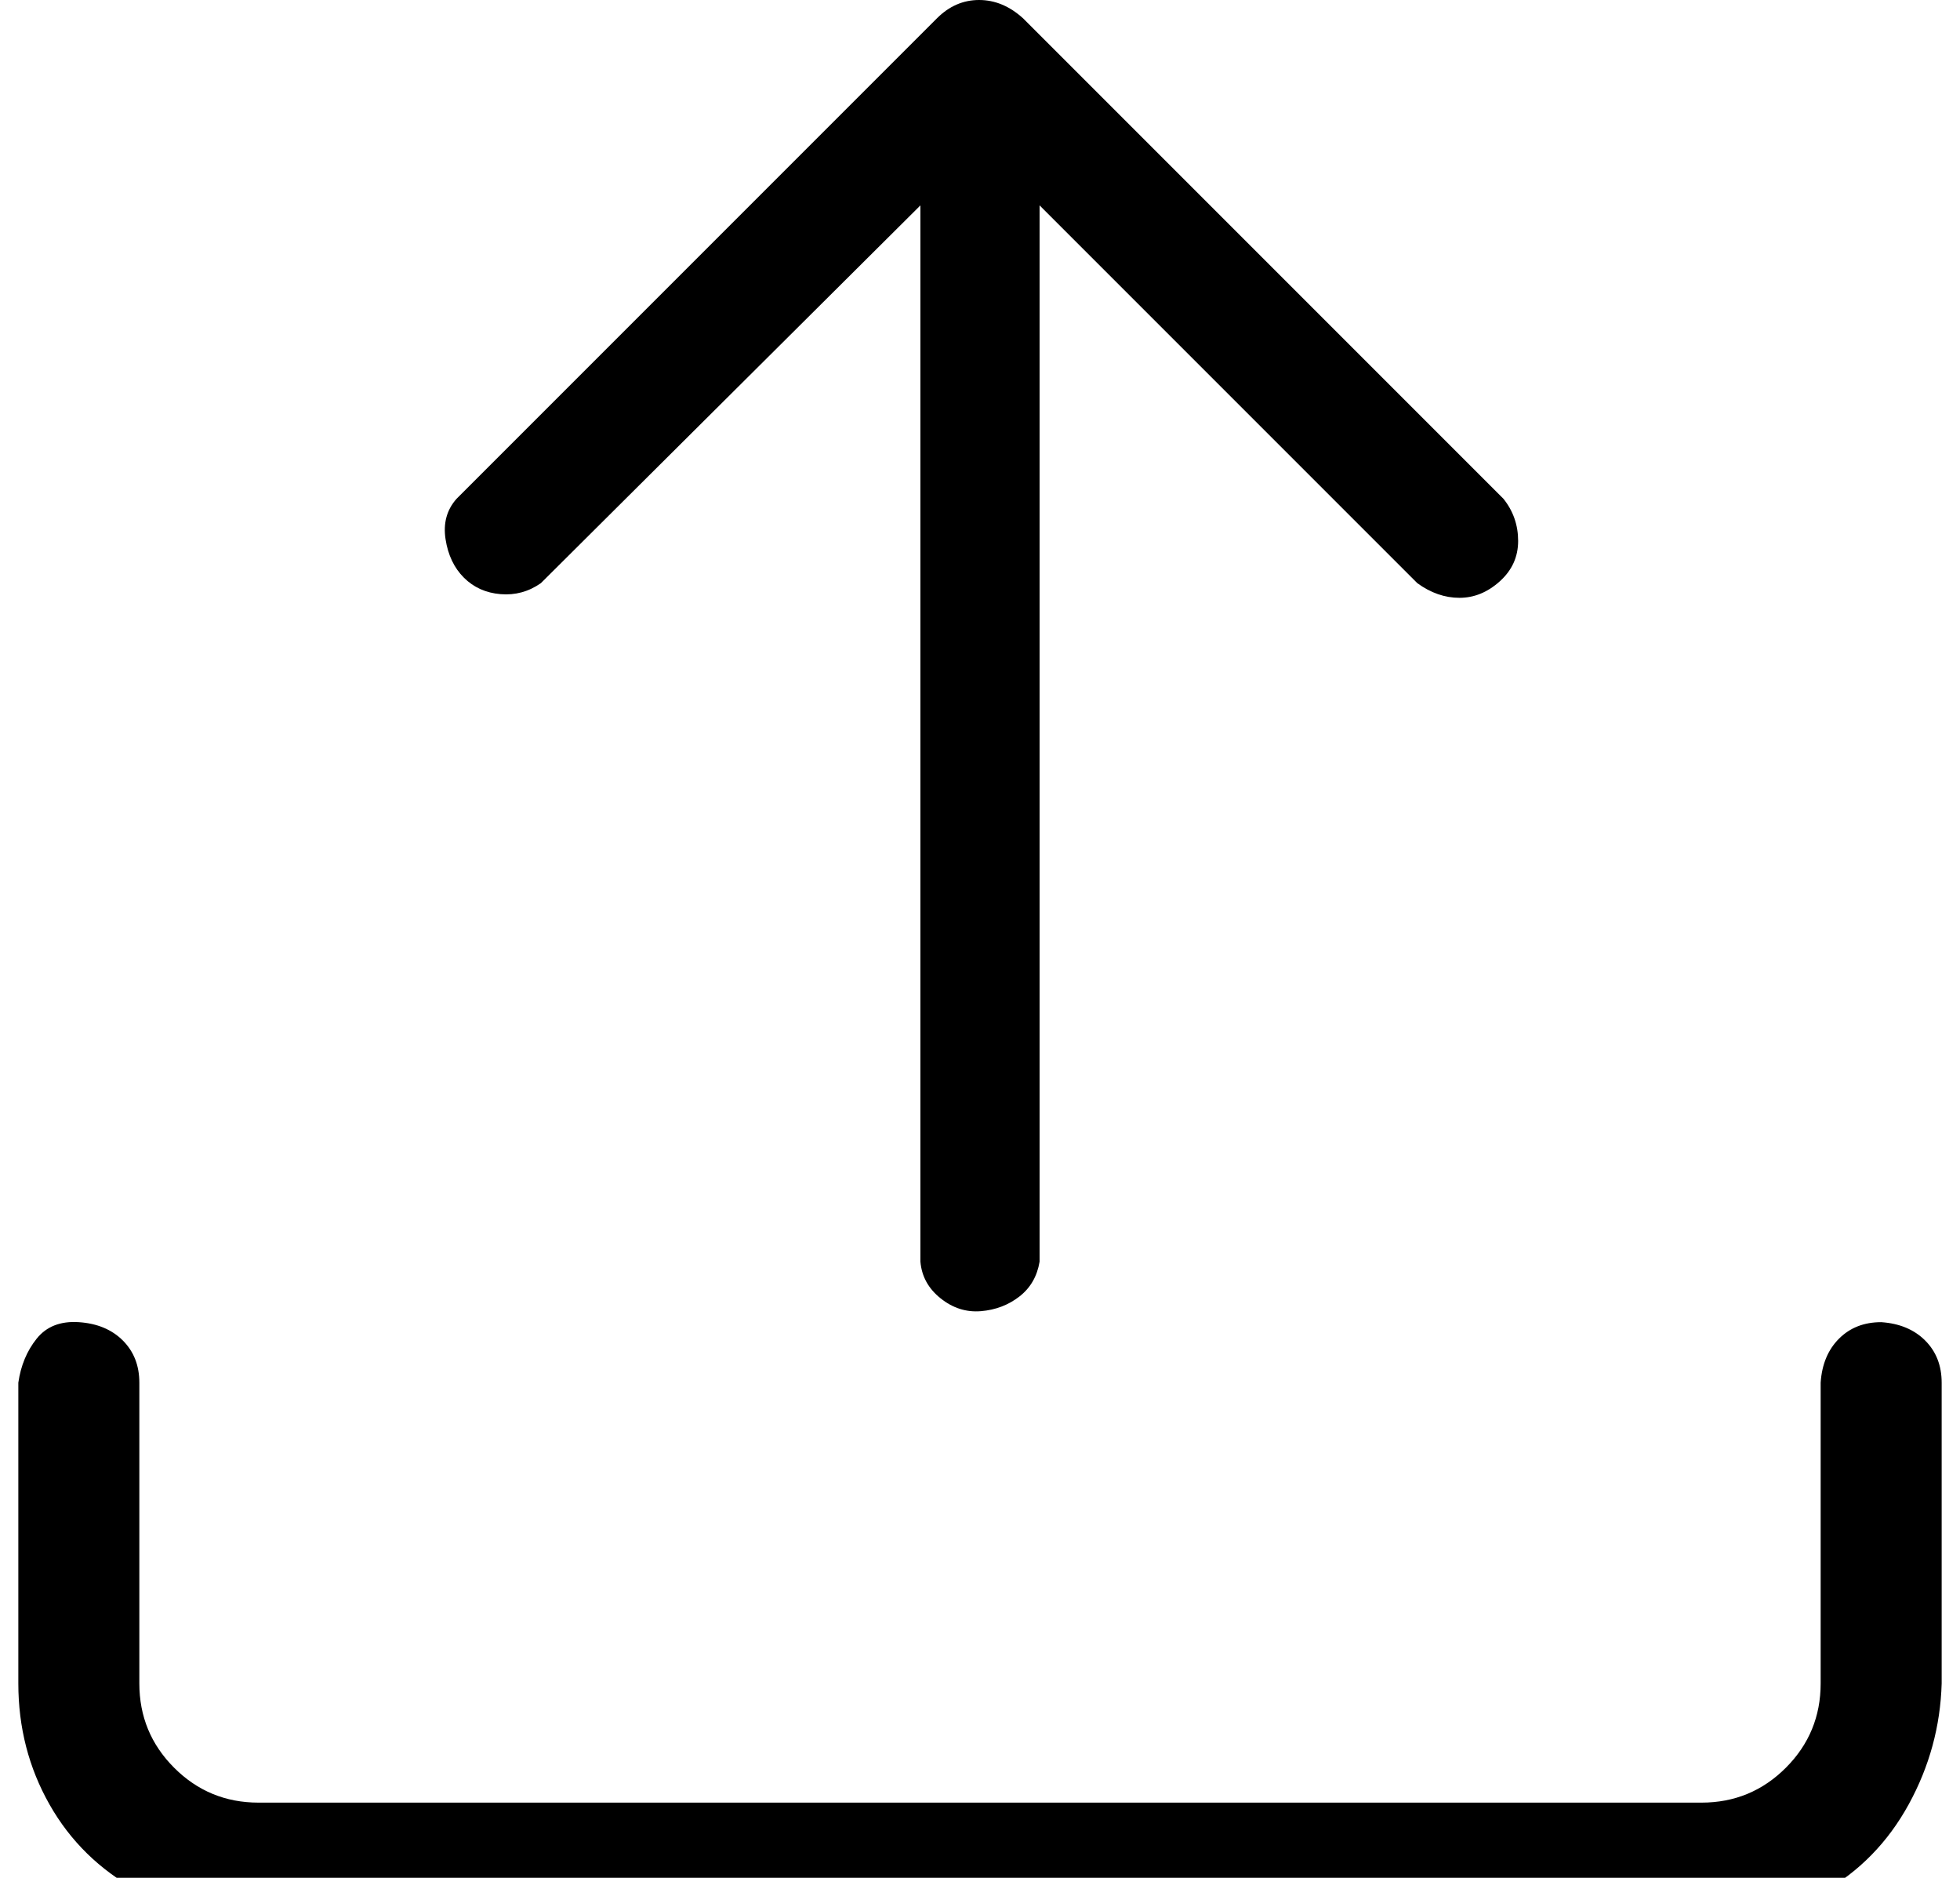 <?xml version="1.0" standalone="no"?>
<!DOCTYPE svg PUBLIC "-//W3C//DTD SVG 1.1//EN" "http://www.w3.org/Graphics/SVG/1.1/DTD/svg11.dtd" >
<svg xmlns="http://www.w3.org/2000/svg" xmlns:xlink="http://www.w3.org/1999/xlink" version="1.1" viewBox="-10 0 1069 1024">
   <path fill="currentColor"
d="M1016 721q-14 0 -23 9t-10 24v164q0 27 -19 46t-46 19h-787q-27 0 -46 -19t-19 -46v-164q0 -14 -9 -23t-24 -10t-23 9t-10 24v164q0 36 17 66t48 47t66 18h787q36 0 66 -17t47 -48t18 -66v-164q0 -14 -9 -23t-24 -10zM501 10q10 -10 23 -10t24 10l262 262q8 10 8 23
t-10 22t-22 9t-23 -8l-206 -206v576q-2 12 -11 19t-21 8t-22 -7t-11 -20v-576l-207 206q-10 7 -22 6t-20 -9t-10 -21t6 -22z" />
</svg>
